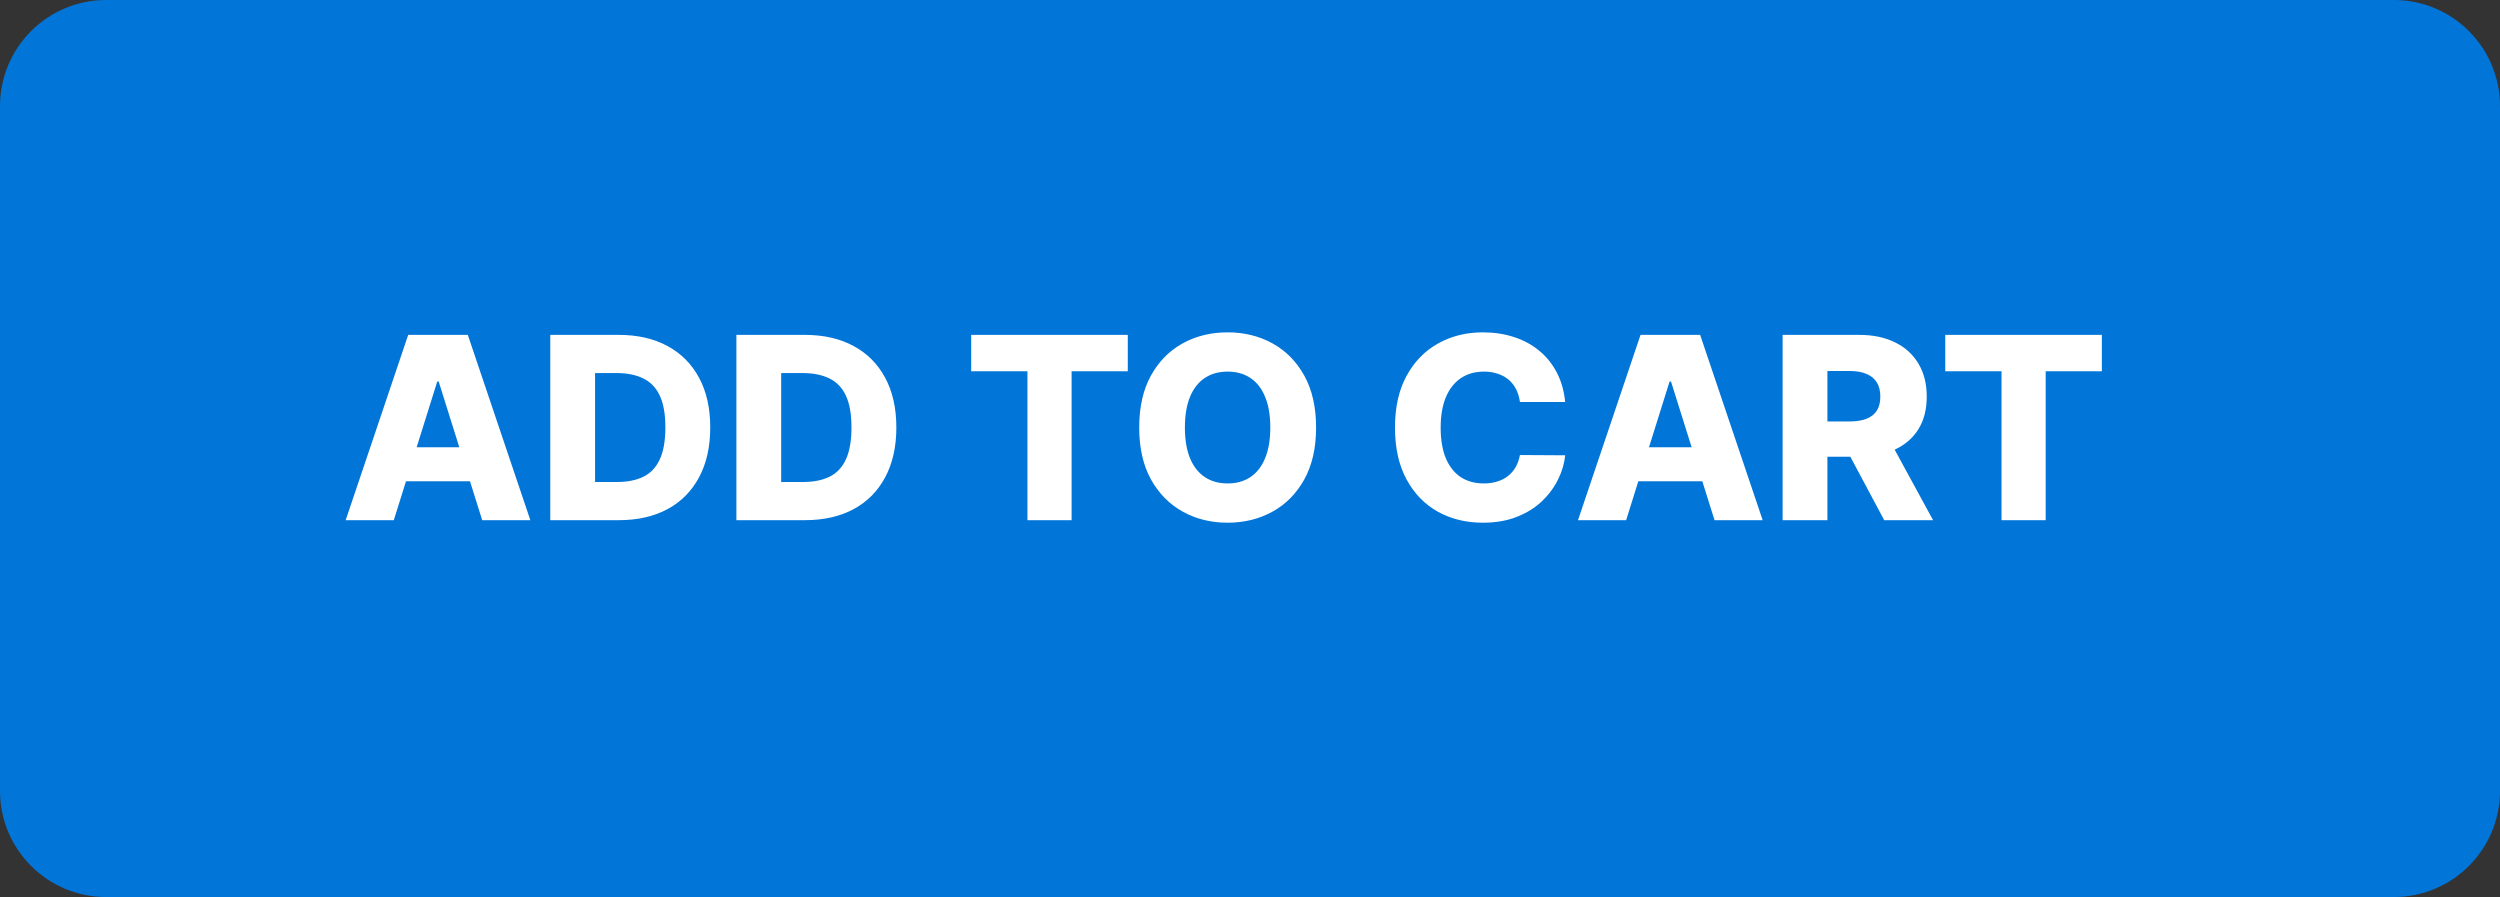 <svg width="471" height="169" viewBox="0 0 471 169" fill="none" xmlns="http://www.w3.org/2000/svg">
<rect x="0" y="0" width="471" height="169" fill="#333333" stroke="none"/>
<path d="M0 20C0 8.954 8.954 0 20 0H451C462.046 0 471 8.954 471 20V149C471 160.046 462.046 169 451 169H20C8.954 169 0 160.046 0 149V20Z" fill="#0275D8"/>
<path d="M74.193 98H65.125L76.903 63.091H88.136L99.915 98H90.847L82.648 71.886H82.375L74.193 98ZM72.983 84.261H91.938V90.671H72.983V84.261ZM116.577 98H103.673V63.091H116.56C120.116 63.091 123.179 63.79 125.747 65.188C128.327 66.574 130.315 68.574 131.713 71.188C133.111 73.79 133.81 76.903 133.81 80.528C133.81 84.165 133.111 87.29 131.713 89.903C130.327 92.517 128.344 94.523 125.764 95.921C123.185 97.307 120.122 98 116.577 98ZM112.111 90.807H116.253C118.207 90.807 119.861 90.477 121.213 89.818C122.577 89.148 123.605 88.062 124.298 86.562C125.003 85.051 125.355 83.04 125.355 80.528C125.355 78.017 125.003 76.017 124.298 74.528C123.594 73.028 122.554 71.949 121.179 71.29C119.815 70.619 118.134 70.284 116.134 70.284H112.111V90.807ZM151.639 98H138.736V63.091H151.622C155.179 63.091 158.241 63.79 160.81 65.188C163.389 66.574 165.378 68.574 166.776 71.188C168.173 73.79 168.872 76.903 168.872 80.528C168.872 84.165 168.173 87.29 166.776 89.903C165.389 92.517 163.406 94.523 160.827 95.921C158.247 97.307 155.185 98 151.639 98ZM147.173 90.807H151.315C153.27 90.807 154.923 90.477 156.276 89.818C157.639 89.148 158.668 88.062 159.361 86.562C160.065 85.051 160.418 83.04 160.418 80.528C160.418 78.017 160.065 76.017 159.361 74.528C158.656 73.028 157.616 71.949 156.241 71.29C154.878 70.619 153.196 70.284 151.196 70.284H147.173V90.807ZM182.969 69.943V63.091H212.474V69.943H201.889V98H193.571V69.943H182.969ZM247.95 80.546C247.95 84.386 247.212 87.642 245.734 90.312C244.257 92.983 242.257 95.011 239.734 96.398C237.223 97.784 234.405 98.477 231.28 98.477C228.143 98.477 225.32 97.778 222.808 96.381C220.297 94.983 218.303 92.954 216.825 90.296C215.359 87.625 214.626 84.375 214.626 80.546C214.626 76.704 215.359 73.449 216.825 70.778C218.303 68.108 220.297 66.079 222.808 64.693C225.32 63.307 228.143 62.614 231.28 62.614C234.405 62.614 237.223 63.307 239.734 64.693C242.257 66.079 244.257 68.108 245.734 70.778C247.212 73.449 247.95 76.704 247.95 80.546ZM239.325 80.546C239.325 78.273 239.001 76.352 238.354 74.784C237.717 73.216 236.797 72.028 235.592 71.222C234.399 70.415 232.962 70.011 231.28 70.011C229.609 70.011 228.172 70.415 226.967 71.222C225.763 72.028 224.837 73.216 224.189 74.784C223.553 76.352 223.234 78.273 223.234 80.546C223.234 82.818 223.553 84.739 224.189 86.307C224.837 87.875 225.763 89.062 226.967 89.869C228.172 90.676 229.609 91.079 231.28 91.079C232.962 91.079 234.399 90.676 235.592 89.869C236.797 89.062 237.717 87.875 238.354 86.307C239.001 84.739 239.325 82.818 239.325 80.546ZM294.876 75.739H286.354C286.24 74.864 286.007 74.074 285.655 73.369C285.303 72.665 284.837 72.062 284.257 71.562C283.678 71.062 282.99 70.682 282.195 70.421C281.411 70.148 280.541 70.011 279.587 70.011C277.893 70.011 276.433 70.426 275.206 71.256C273.99 72.085 273.053 73.284 272.393 74.852C271.746 76.421 271.422 78.318 271.422 80.546C271.422 82.864 271.751 84.807 272.411 86.375C273.081 87.932 274.018 89.108 275.223 89.903C276.439 90.688 277.876 91.079 279.536 91.079C280.467 91.079 281.314 90.96 282.075 90.722C282.848 90.483 283.524 90.136 284.104 89.682C284.695 89.216 285.178 88.653 285.553 87.994C285.939 87.324 286.206 86.568 286.354 85.727L294.876 85.778C294.729 87.324 294.28 88.847 293.53 90.347C292.791 91.847 291.774 93.216 290.479 94.454C289.183 95.682 287.604 96.659 285.74 97.386C283.888 98.114 281.763 98.477 279.365 98.477C276.206 98.477 273.376 97.784 270.876 96.398C268.388 95 266.422 92.966 264.979 90.296C263.536 87.625 262.814 84.375 262.814 80.546C262.814 76.704 263.547 73.449 265.013 70.778C266.479 68.108 268.462 66.079 270.962 64.693C273.462 63.307 276.263 62.614 279.365 62.614C281.479 62.614 283.433 62.909 285.229 63.5C287.024 64.079 288.604 64.932 289.967 66.057C291.331 67.171 292.439 68.54 293.291 70.165C294.143 71.79 294.672 73.648 294.876 75.739ZM306.365 98H297.297L309.075 63.091H320.308L332.087 98H323.018L314.82 71.886H314.547L306.365 98ZM305.155 84.261H324.109V90.671H305.155V84.261ZM335.845 98V63.091H350.266C352.879 63.091 355.135 63.562 357.033 64.506C358.942 65.438 360.413 66.778 361.447 68.528C362.482 70.267 362.999 72.329 362.999 74.716C362.999 77.136 362.47 79.193 361.413 80.886C360.357 82.568 358.857 83.852 356.913 84.739C354.97 85.614 352.669 86.051 350.01 86.051H340.891V79.403H348.442C349.714 79.403 350.777 79.239 351.629 78.909C352.493 78.568 353.146 78.057 353.589 77.375C354.033 76.682 354.254 75.796 354.254 74.716C354.254 73.636 354.033 72.744 353.589 72.04C353.146 71.324 352.493 70.79 351.629 70.438C350.766 70.074 349.703 69.892 348.442 69.892H344.283V98H335.845ZM355.499 82.046L364.192 98H354.987L346.464 82.046H355.499ZM366.484 69.943V63.091H395.99V69.943H385.405V98H377.087V69.943H366.484Z" fill="white"/>
</svg>
